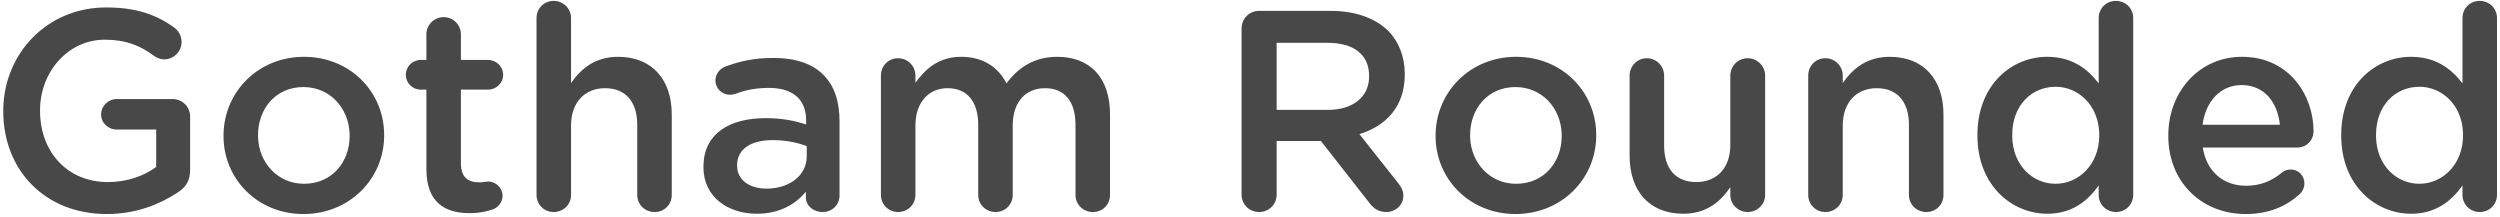 <?xml version="1.0" encoding="UTF-8"?>
<svg width="368px" height="32px" viewBox="0 0 368 32" version="1.1" xmlns="http://www.w3.org/2000/svg" xmlns:xlink="http://www.w3.org/1999/xlink">
    <!-- Generator: Sketch 58 (84663) - https://sketch.com -->
    <title>GothamRounded</title>
    <desc>Created with Sketch.</desc>
    <g id="inspect" stroke="none" stroke-width="1" fill="none" fill-rule="evenodd">
        <g id="Case-Study---Bluvalt---inspect" transform="translate(-171, -4994)" fill="#484848" fill-rule="nonzero">
            <g id="Type" transform="translate(167, 4642)">
                <g id="Group-21" transform="translate(3, 294)">
                    <g id="Group-20" transform="translate(1, 56)">
                        <g id="Group-12" transform="translate(0, 2)">
                            <path d="M15.724,31.504 C19.977,31.504 23.409,30.098 25.908,28.491 L26.182,28.312 C27.4,27.556 27.988,26.506 27.988,25.036 L27.988,17.182 C27.988,15.712 26.854,14.578 25.384,14.578 L17.194,14.578 C15.934,14.578 14.884,15.586 14.884,16.846 C14.884,18.106 15.934,19.072 17.194,19.072 L22.99,19.072 L22.99,24.574 C21.184,25.918 18.664,26.8 15.892,26.8 C9.986,26.8 6.03,22.495 5.899,16.601 L5.896,16.216 C5.896,10.588 10.012,5.842 15.43,5.842 C18.622,5.842 20.68,6.766 22.57,8.152 C22.99,8.446 23.494,8.74 24.166,8.74 C25.594,8.74 26.728,7.564 26.728,6.178 C26.728,5.17 26.182,4.456 25.678,4.078 C22.99,2.146 20.05,1.096 15.64,1.096 C6.889,1.096 0.636,7.895 0.481,15.992 L0.478,16.384 C0.478,24.952 6.526,31.504 15.724,31.504 Z M44.662,31.504 C51.403,31.504 56.392,26.414 56.544,20.244 L56.548,19.87 C56.548,13.528 51.55,8.362 44.746,8.362 C38.047,8.362 33.057,13.452 32.906,19.662 L32.902,20.038 C32.902,26.338 37.9,31.504 44.662,31.504 Z M44.746,27.052 C40.88,27.052 38.102,23.951 37.988,20.195 L37.984,19.87 C37.984,16.006 40.588,12.814 44.662,12.814 C48.569,12.814 51.348,15.915 51.462,19.711 L51.466,20.038 C51.466,23.86 48.862,27.052 44.746,27.052 Z M69.148,31.378 C70.492,31.378 71.542,31.168 72.634,30.79 C73.348,30.496 73.978,29.74 73.978,28.816 C73.978,27.64 72.97,26.716 71.836,26.716 C71.668,26.716 71.164,26.842 70.576,26.842 C68.854,26.842 67.846,26.044 67.846,24.07 L67.846,13.192 L71.836,13.192 C73.054,13.192 74.062,12.226 74.062,11.008 C74.062,9.79 73.054,8.824 71.836,8.824 L67.846,8.824 L67.846,5.044 C67.846,3.658 66.712,2.524 65.326,2.524 C63.898,2.524 62.764,3.658 62.764,5.044 L62.764,8.824 L61.924,8.824 C60.706,8.824 59.74,9.79 59.74,11.008 C59.74,12.226 60.706,13.192 61.924,13.192 L62.764,13.192 L62.764,24.868 C62.764,29.74 65.41,31.378 69.148,31.378 Z M78.976,28.69 C78.976,30.118 80.11,31.21 81.496,31.21 C82.924,31.21 84.058,30.118 84.058,28.69 L84.058,18.484 C84.058,15.04 86.116,12.982 89.056,12.982 C92.08,12.982 93.802,14.956 93.802,18.4 L93.802,28.69 C93.802,30.118 94.936,31.21 96.364,31.21 C97.792,31.21 98.884,30.118 98.884,28.69 L98.884,16.846 C98.884,11.722 95.986,8.362 90.988,8.362 C87.544,8.362 85.486,10.168 84.058,12.226 L84.058,2.65 C84.058,1.264 82.924,0.13 81.496,0.13 C80.068,0.13 78.976,1.264 78.976,2.65 L78.976,28.69 Z M111.4,31.462 C114.802,31.462 117.112,30.034 118.624,28.228 L118.624,29.068 C118.624,30.202 119.632,31.21 121.102,31.21 C122.488,31.21 123.58,30.16 123.58,28.774 L123.58,17.854 C123.58,14.956 122.824,12.604 121.186,11.008 C119.632,9.412 117.154,8.53 113.836,8.53 C110.938,8.53 108.796,9.034 106.696,9.832 C105.94,10.126 105.31,10.924 105.31,11.848 C105.31,13.024 106.276,13.948 107.452,13.948 C107.704,13.948 107.956,13.906 108.25,13.822 C109.636,13.276 111.232,12.94 113.164,12.94 C116.734,12.94 118.666,14.62 118.666,17.77 L118.666,18.316 C116.944,17.77 115.18,17.392 112.702,17.392 C107.384,17.392 103.685,19.658 103.55,24.269 L103.546,24.616 C103.546,29.068 107.242,31.462 111.4,31.462 Z M112.828,27.766 C110.392,27.766 108.502,26.548 108.502,24.406 L108.502,24.322 C108.502,22.012 110.434,20.626 113.71,20.626 C115.726,20.626 117.448,21.004 118.75,21.508 L118.75,23.02 C118.75,25.834 116.188,27.766 112.828,27.766 Z M129.67,28.69 C129.67,30.118 130.804,31.21 132.19,31.21 C133.618,31.21 134.752,30.118 134.752,28.69 L134.752,18.484 C134.752,15.082 136.684,12.982 139.498,12.982 C142.312,12.982 143.992,14.914 143.992,18.358 L143.992,28.69 C143.992,30.118 145.126,31.21 146.554,31.21 C147.94,31.21 149.074,30.118 149.074,28.69 L149.074,18.484 C149.074,14.914 151.048,12.982 153.82,12.982 C156.676,12.982 158.314,14.872 158.314,18.4 L158.314,28.69 C158.314,30.118 159.448,31.21 160.876,31.21 C162.304,31.21 163.396,30.118 163.396,28.69 L163.396,16.846 C163.396,11.428 160.456,8.362 155.626,8.362 C152.266,8.362 149.914,9.916 148.15,12.268 C146.974,9.916 144.706,8.362 141.514,8.362 C138.112,8.362 136.18,10.21 134.752,12.184 L134.752,11.134 C134.752,9.706 133.618,8.572 132.19,8.572 C130.762,8.572 129.67,9.706 129.67,11.134 L129.67,28.69 Z M182.758,28.648 C182.758,30.076 183.892,31.21 185.362,31.21 C186.79,31.21 187.924,30.076 187.924,28.648 L187.924,20.752 L194.434,20.752 L201.574,29.866 C202.162,30.664 202.918,31.21 204.094,31.21 C205.354,31.21 206.572,30.244 206.572,28.816 C206.572,28.091 206.294,27.573 205.865,27.012 L200.104,19.744 C203.962,18.554 206.657,15.799 206.778,11.284 L206.782,10.882 C206.782,8.32 205.9,6.136 204.346,4.54 C202.456,2.692 199.558,1.6 195.862,1.6 L185.362,1.6 C183.892,1.6 182.758,2.734 182.758,4.204 L182.758,28.648 Z M187.924,16.174 L187.924,6.304 L195.442,6.304 C199.173,6.304 201.423,7.945 201.528,10.953 L201.532,11.26 C201.532,14.242 199.18,16.174 195.484,16.174 L187.924,16.174 Z M223.078,31.504 C229.819,31.504 234.808,26.414 234.96,20.244 L234.964,19.87 C234.964,13.528 229.966,8.362 223.162,8.362 C216.463,8.362 211.473,13.452 211.322,19.662 L211.318,20.038 C211.318,26.338 216.316,31.504 223.078,31.504 Z M223.162,27.052 C219.296,27.052 216.518,23.951 216.404,20.195 L216.4,19.87 C216.4,16.006 219.004,12.814 223.078,12.814 C226.985,12.814 229.764,15.915 229.878,19.711 L229.882,20.038 C229.882,23.86 227.278,27.052 223.162,27.052 Z M259.828,11.134 C259.828,9.706 258.652,8.572 257.266,8.572 C255.838,8.572 254.704,9.706 254.704,11.134 L254.704,21.34 C254.704,24.784 252.646,26.8 249.706,26.8 C246.682,26.8 244.96,24.868 244.96,21.424 L244.96,11.134 C244.96,9.706 243.826,8.572 242.398,8.572 C241.012,8.572 239.878,9.706 239.878,11.134 L239.878,22.936 C239.878,28.102 242.776,31.462 247.774,31.462 C251.218,31.462 253.276,29.656 254.704,27.556 L254.704,28.69 C254.704,30.118 255.88,31.21 257.266,31.21 C258.694,31.21 259.828,30.076 259.828,28.69 L259.828,11.134 Z M266.17,28.69 C266.17,30.118 267.304,31.21 268.69,31.21 C270.118,31.21 271.252,30.118 271.252,28.69 L271.252,18.484 C271.252,15.04 273.31,12.982 276.25,12.982 C279.274,12.982 280.996,14.956 280.996,18.4 L280.996,28.69 C280.996,30.118 282.13,31.21 283.558,31.21 C284.986,31.21 286.078,30.118 286.078,28.69 L286.078,16.846 C286.078,11.722 283.18,8.362 278.182,8.362 C274.738,8.362 272.68,10.168 271.252,12.226 L271.252,11.134 C271.252,9.706 270.118,8.572 268.69,8.572 C267.262,8.572 266.17,9.706 266.17,11.134 L266.17,28.69 Z M314.008,2.65 C314.008,1.222 312.874,0.13 311.446,0.13 C310.06,0.13 308.926,1.222 308.926,2.65 L308.926,12.268 C307.33,10.168 305.02,8.362 301.366,8.362 C296.159,8.362 291.237,12.387 291.08,19.517 L291.076,19.954 C291.076,27.304 296.158,31.462 301.366,31.462 C304.978,31.462 307.288,29.614 308.926,27.304 L308.926,28.69 C308.926,30.118 310.06,31.21 311.488,31.21 C312.874,31.21 314.008,30.118 314.008,28.69 L314.008,2.65 Z M302.584,12.772 C305.914,12.772 308.881,15.468 309.006,19.599 L309.01,19.954 C309.01,24.196 305.986,27.052 302.584,27.052 C299.213,27.052 296.325,24.356 296.204,20.225 L296.2,19.87 C296.2,15.46 299.098,12.772 302.584,12.772 Z M324.214,18.358 C324.676,14.914 326.86,12.52 329.968,12.52 C333.328,12.52 335.26,15.082 335.596,18.358 L324.214,18.358 Z M338.536,28.564 C338.914,28.186 339.208,27.64 339.208,27.01 C339.208,25.834 338.326,24.952 337.192,24.952 C336.604,24.952 336.268,25.12 335.89,25.414 C334.462,26.59 332.782,27.346 330.64,27.346 C327.364,27.346 324.802,25.33 324.256,21.718 L338.158,21.718 C339.46,21.718 340.552,20.71 340.552,19.282 C340.552,14.158 337.066,8.362 330.01,8.362 C323.769,8.362 319.317,13.406 319.177,19.611 L319.174,19.996 C319.174,26.842 324.13,31.504 330.556,31.504 C334,31.504 336.52,30.37 338.536,28.564 Z M367.558,2.65 C367.558,1.222 366.424,0.13 364.996,0.13 C363.61,0.13 362.476,1.222 362.476,2.65 L362.476,12.268 C360.88,10.168 358.57,8.362 354.916,8.362 C349.709,8.362 344.787,12.387 344.63,19.517 L344.626,19.954 C344.626,27.304 349.708,31.462 354.916,31.462 C358.528,31.462 360.838,29.614 362.476,27.304 L362.476,28.69 C362.476,30.118 363.61,31.21 365.038,31.21 C366.424,31.21 367.558,30.118 367.558,28.69 L367.558,2.65 Z M356.134,12.772 C359.464,12.772 362.431,15.468 362.556,19.599 L362.56,19.954 C362.56,24.196 359.536,27.052 356.134,27.052 C352.763,27.052 349.875,24.356 349.754,20.225 L349.75,19.87 C349.75,15.46 352.648,12.772 356.134,12.772 Z" id="GothamRounded"></path>
                        </g>
                    </g>
                </g>
            </g>
        </g>
    </g>
</svg>